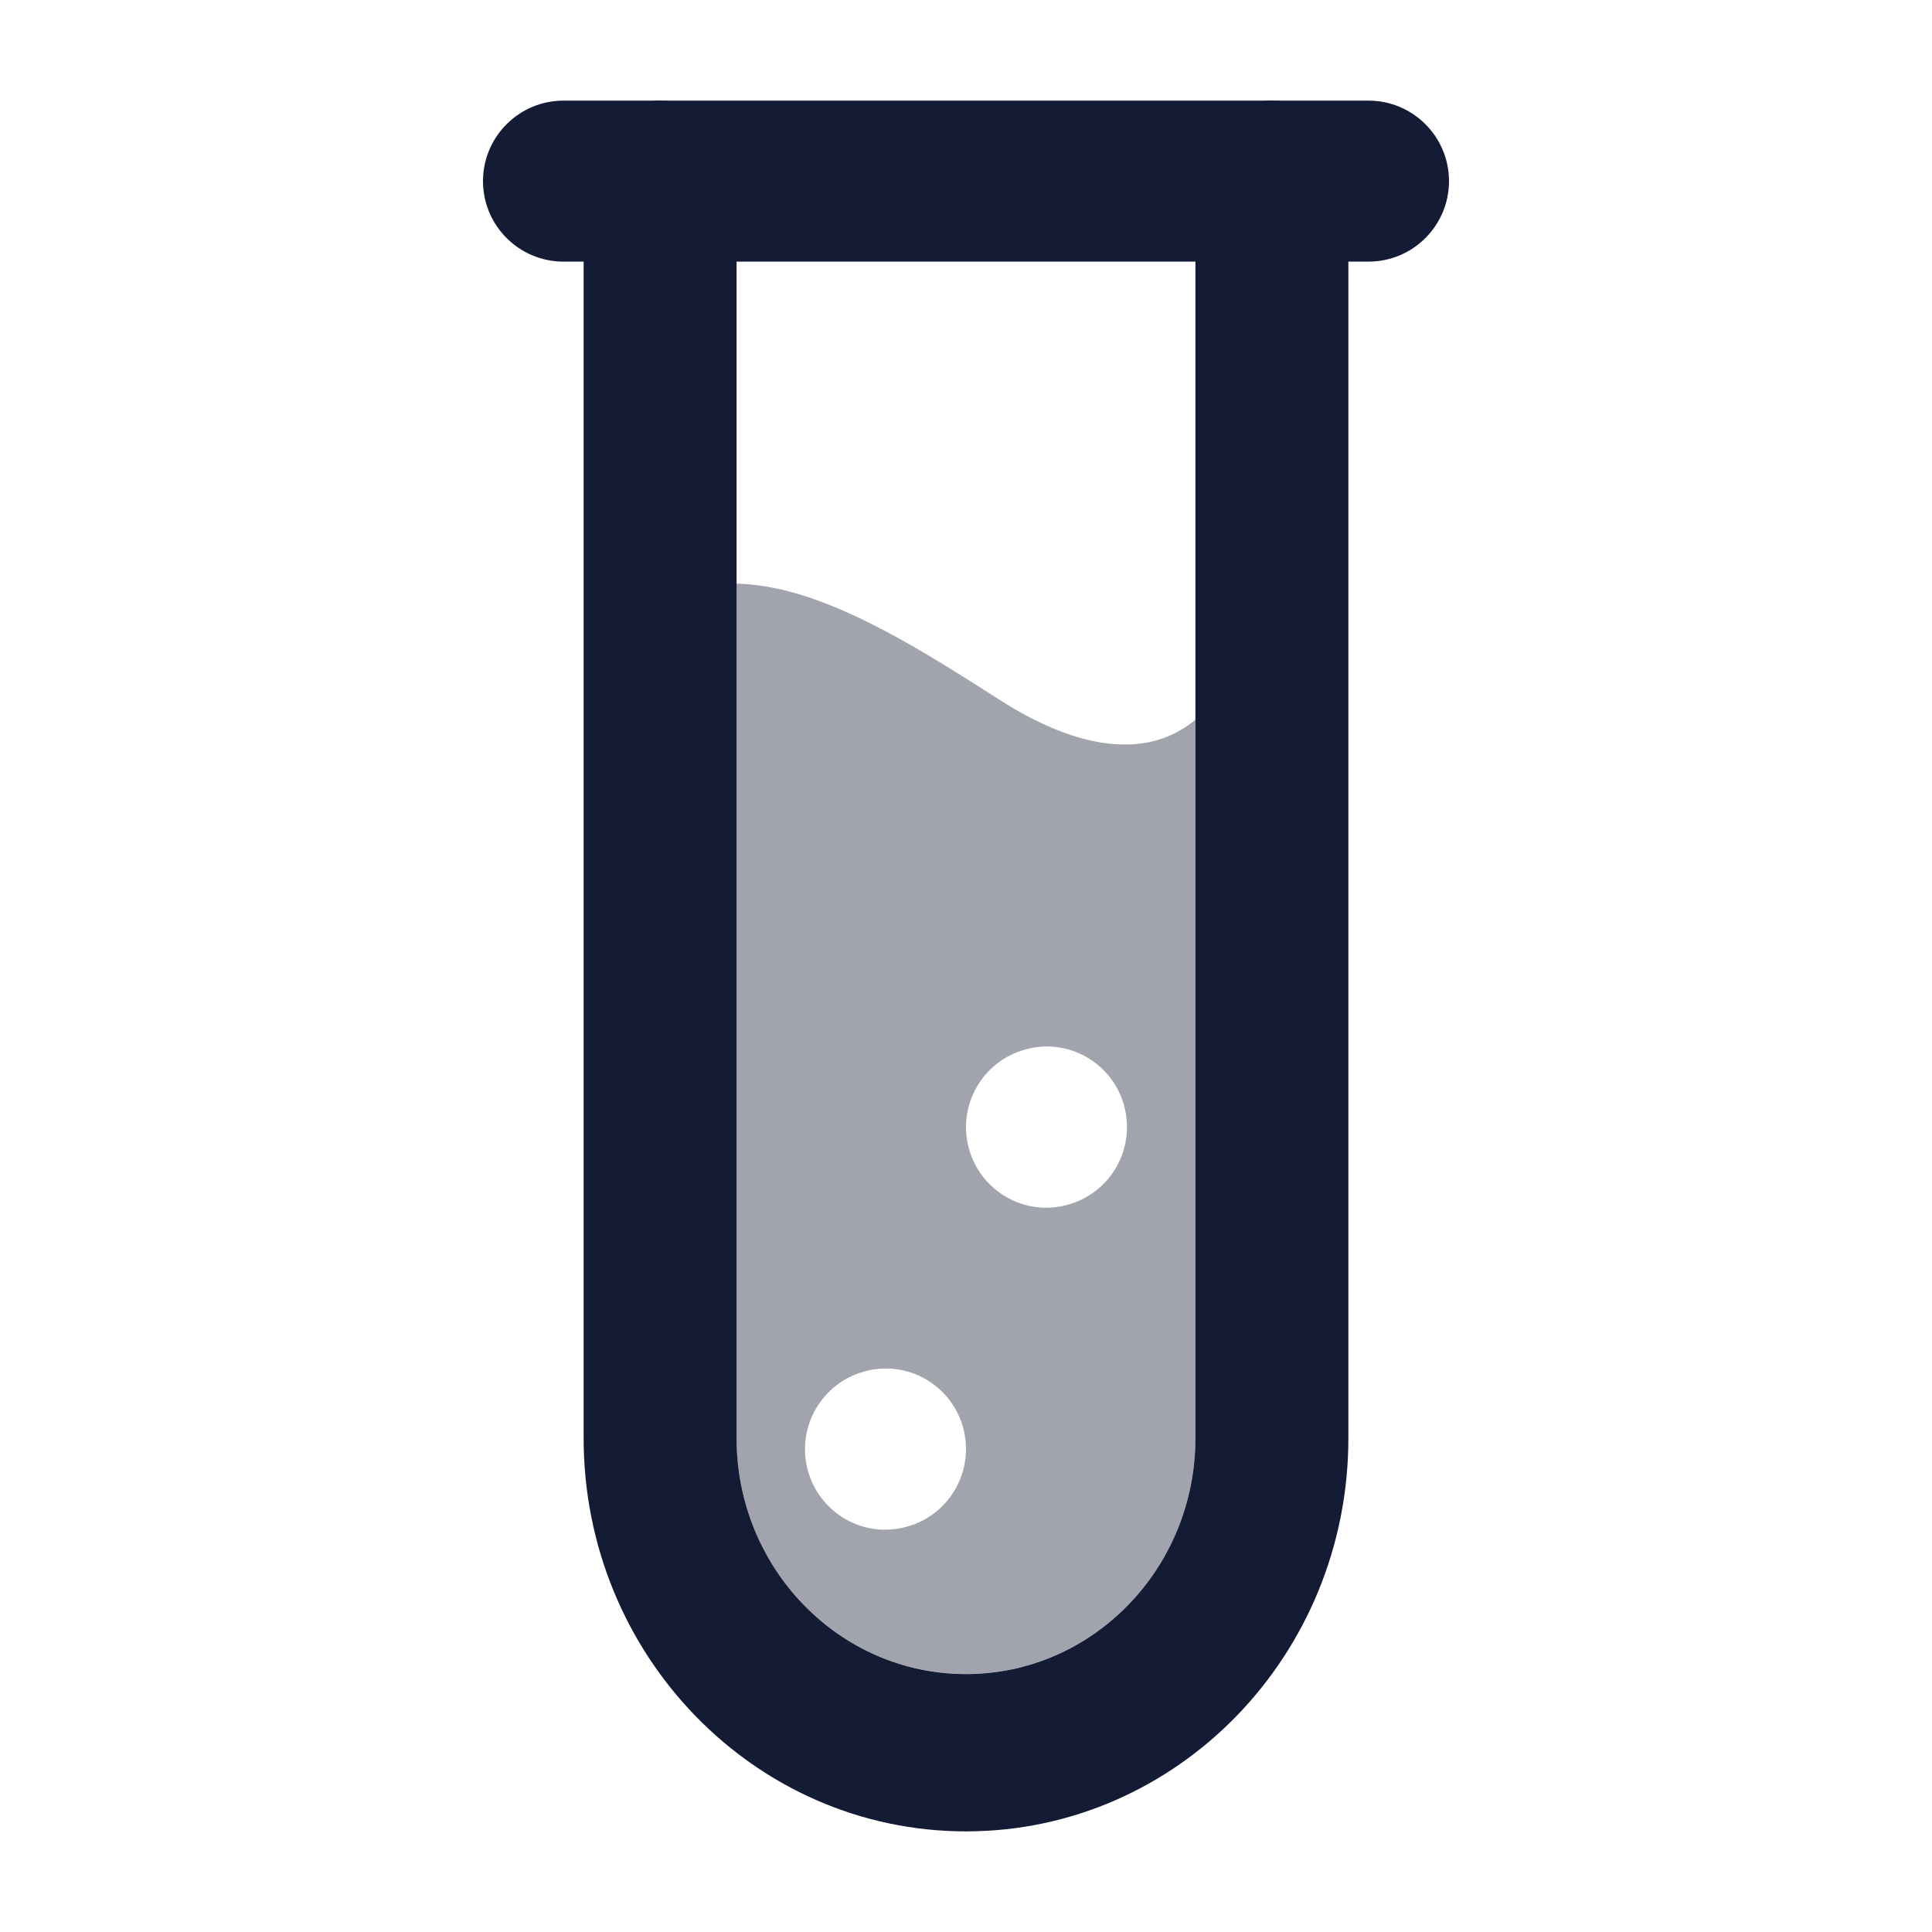 <svg width="24" height="24" viewBox="0 0 24 24" fill="none" xmlns="http://www.w3.org/2000/svg">
<path opacity="0.4" fill-rule="evenodd" clip-rule="evenodd" d="M9.15 17.863C9.15 19.482 10.426 20.795 12 20.795C13.574 20.795 14.85 19.482 14.85 17.863V8.941C14.726 9.043 14.585 9.125 14.428 9.178C14.035 9.31 13.383 9.314 12.405 8.686C11.583 8.158 10.712 7.613 9.912 7.378C9.669 7.306 9.413 7.257 9.15 7.25V17.863ZM10.034 18.261C9.892 17.728 10.207 17.18 10.738 17.037L10.747 17.034C11.278 16.891 11.823 17.208 11.966 17.741C12.108 18.275 11.793 18.823 11.262 18.966L11.253 18.968C10.722 19.111 10.177 18.795 10.034 18.261ZM12.738 13.037C12.207 13.18 11.892 13.728 12.034 14.261C12.177 14.795 12.722 15.111 13.253 14.969L13.262 14.966C13.793 14.823 14.108 14.275 13.966 13.741C13.823 13.208 13.278 12.891 12.747 13.034L12.738 13.037Z" fill="#141B34"/>
<path fill-rule="evenodd" clip-rule="evenodd" d="M8.2 1.25C8.725 1.25 9.15 1.688 9.15 2.227V17.864C9.15 19.483 10.426 20.796 12 20.796C13.574 20.796 14.85 19.483 14.85 17.864V2.227C14.85 1.688 15.275 1.25 15.8 1.25C16.325 1.25 16.75 1.688 16.75 2.227V17.864C16.75 20.562 14.623 22.75 12 22.75C9.377 22.75 7.25 20.562 7.25 17.864V2.227C7.25 1.688 7.675 1.25 8.2 1.25Z" fill="#141B34"/>
<path fill-rule="evenodd" clip-rule="evenodd" d="M6 2.25C6 1.698 6.448 1.25 7 1.25H17C17.552 1.25 18 1.698 18 2.25C18 2.802 17.552 3.25 17 3.25H7C6.448 3.25 6 2.802 6 2.25Z" fill="#141B34"/>
</svg>
